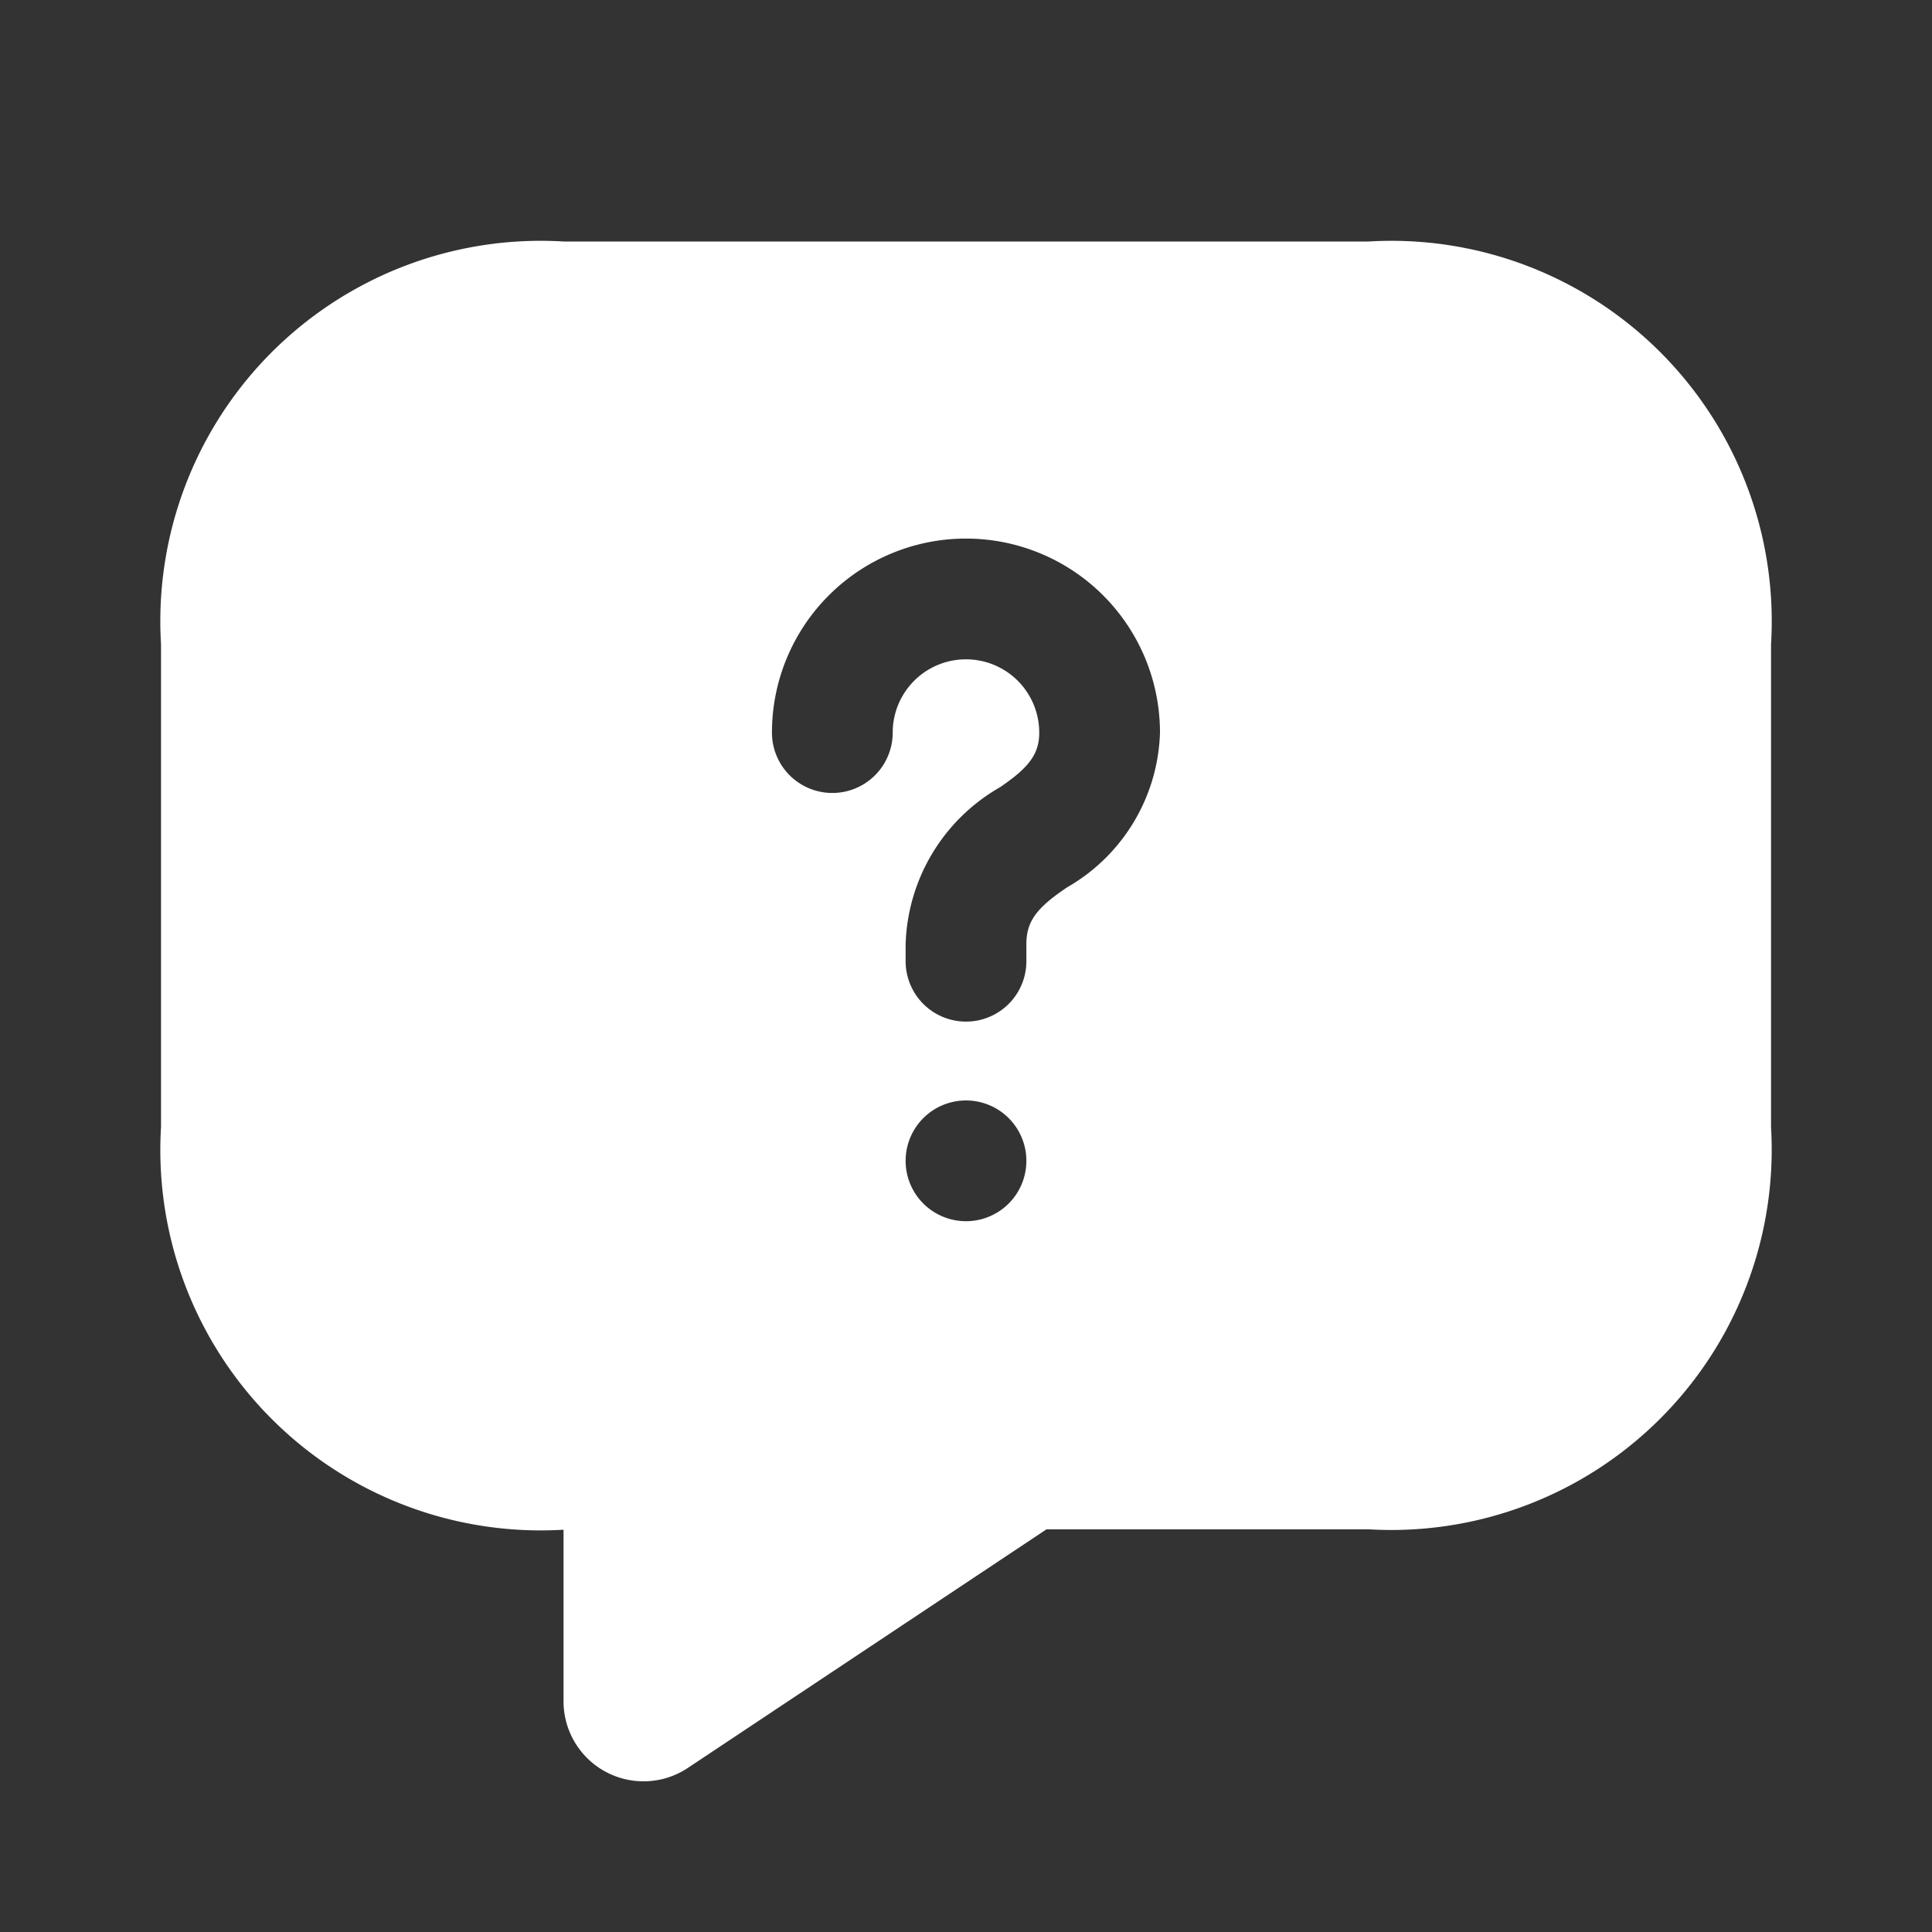 <svg xmlns="http://www.w3.org/2000/svg" width="32" height="32" viewBox="0 0 32 32">
  <rect x="0" y="0" width="32" height="32" fill="#333333" stroke="none"/>
  <g id="Group_35517" data-name="Group 35517" transform="translate(-36 -398)">
    <rect id="Rectangle_6128" data-name="Rectangle 6128" width="32" height="32" transform="translate(36 398)" fill="none"/>
    <path id="Path_233597" data-name="Path 233597" d="M22,2.43H8.667A6.3,6.3,0,0,0,2,9.1v8a6.3,6.3,0,0,0,6.667,6.667V26.6a1.325,1.325,0,0,0,2.067,1.107l5.933-3.947H22A6.3,6.3,0,0,0,28.667,17.1v-8A6.3,6.3,0,0,0,22,2.43ZM15.333,18.657a1,1,0,1,1,1-1A1,1,0,0,1,15.333,18.657Zm1.68-5.533c-.52.347-.68.573-.68.947v.28a1,1,0,1,1-2,0v-.28a3.1,3.1,0,0,1,1.56-2.6c.493-.333.653-.56.653-.907a1.213,1.213,0,1,0-2.427,0,1,1,0,1,1-2,0,3.213,3.213,0,1,1,6.427,0A3.059,3.059,0,0,1,17.013,13.124Z" transform="translate(36.667 399.57)" fill="#fff"/>
  </g>
</svg>
